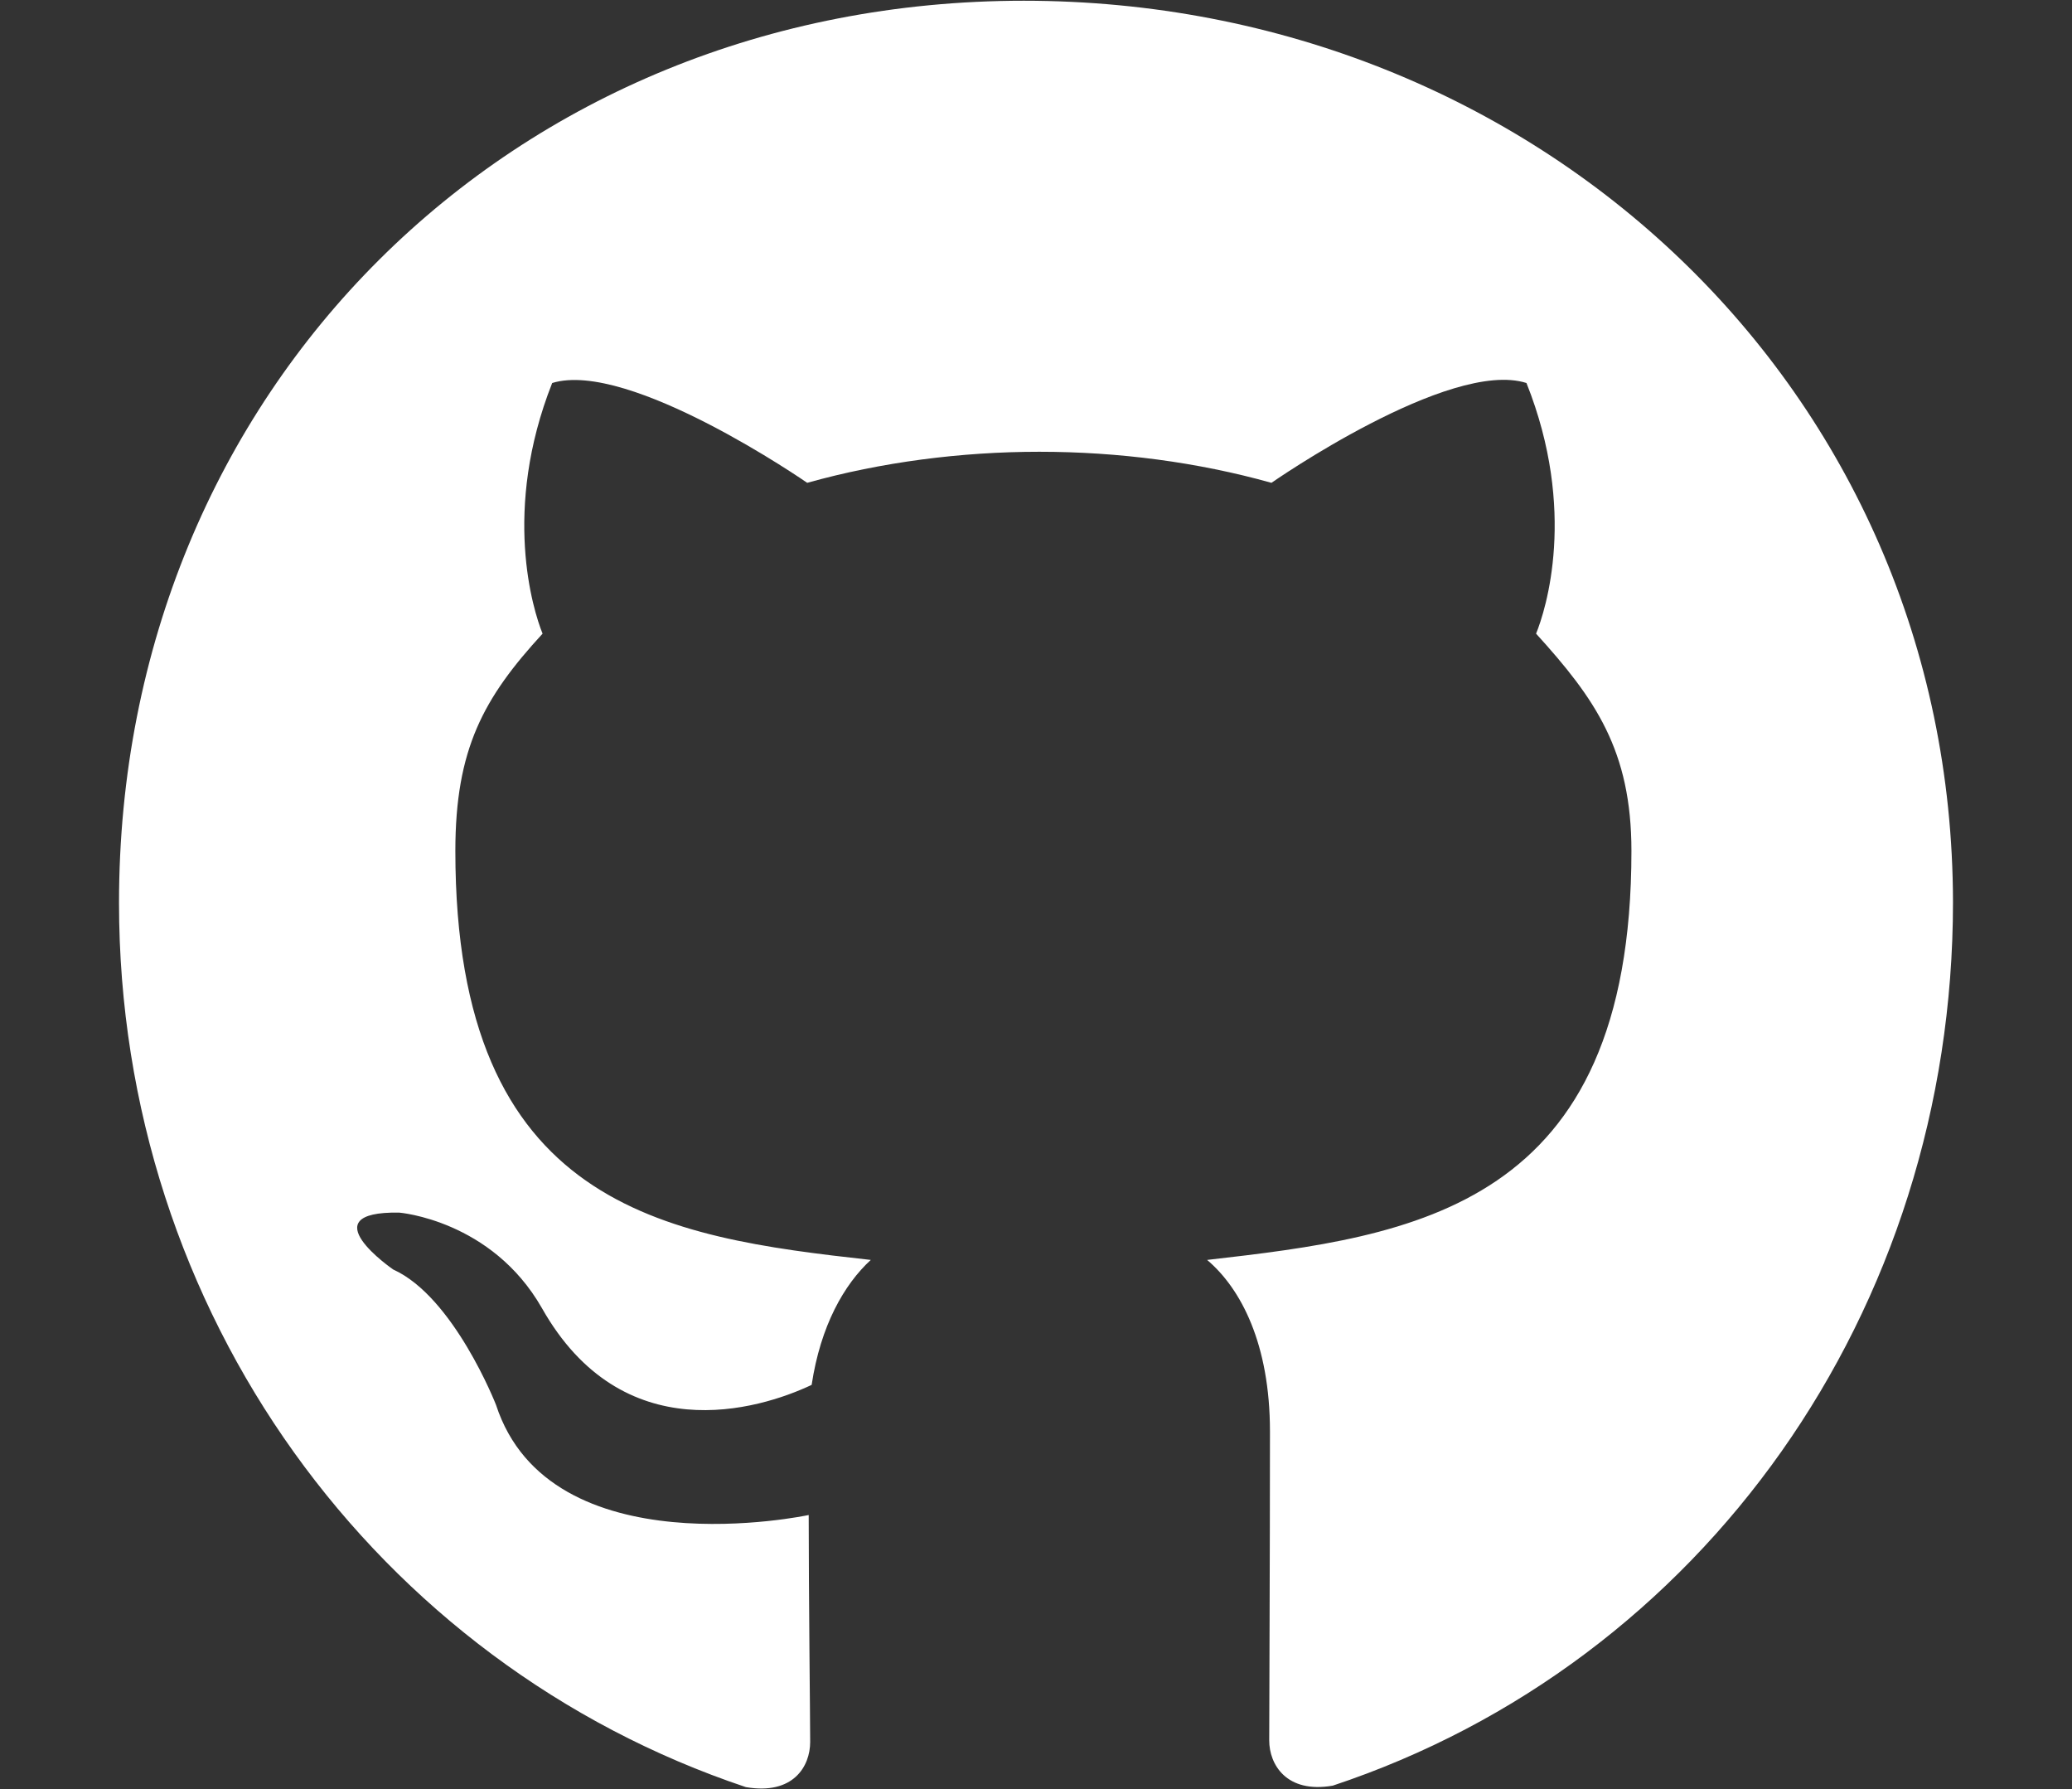 <?xml version="1.0" encoding="utf-8"?>
<!-- Generator: Adobe Illustrator 22.1.0, SVG Export Plug-In . SVG Version: 6.00 Build 0)  -->
<svg version="1.1" id="Layer_1" xmlns="http://www.w3.org/2000/svg" xmlns:xlink="http://www.w3.org/1999/xlink" x="0px" y="0px"
	 viewBox="0 0 280.3 242" style="enable-background:new 0 0 280.3 242;" xml:space="preserve">
<rect x="0" y="0" width="280.3" height="242" fill="#333333" stroke="none"/>
<style type="text/css">
	.st0{fill:#FFFFFF;}
</style>
<path class="st0" d="M138.5,0.1c-69.3,0-122.4,52.7-122.4,122c0,55.5,34.9,102.9,84.8,119.6c6.4,1.1,8.7-2.8,8.7-6.1
	c0-3.1-0.2-20.2-0.2-30.7c0,0-35,7.5-42.3-14.9c0,0-5.7-14.6-13.9-18.3c0,0-11.5-7.9,0.8-7.7c0,0,12.5,1,19.3,12.9
	c10.9,19.3,29.3,13.8,36.5,10.4c1.2-8,4.4-13.6,8-16.9c-27.9-3.1-56.2-7.1-56.2-55.3c0-13.8,3.8-20.7,11.8-29.4
	c-1.3-3.2-5.5-16.7,1.3-33.9c10.4-3.2,34.5,13.5,34.5,13.5c10-2.8,20.8-4.2,31.4-4.2c10.7,0,21.4,1.4,31.4,4.2
	c0,0,24.1-16.8,34.5-13.5c6.9,17.3,2.6,30.7,1.3,33.9c8,8.8,12.9,15.8,12.9,29.4c0,48.3-29.4,52.1-57.4,55.3
	c4.6,3.9,8.5,11.4,8.5,23.2c0,16.9-0.1,37.7-0.1,41.8c0,3.2,2.3,7.2,8.6,6.1c50-16.6,83.9-64.1,83.9-119.5
	C264.1,52.7,207.9,0.1,138.5,0.1z"/>
</svg>
